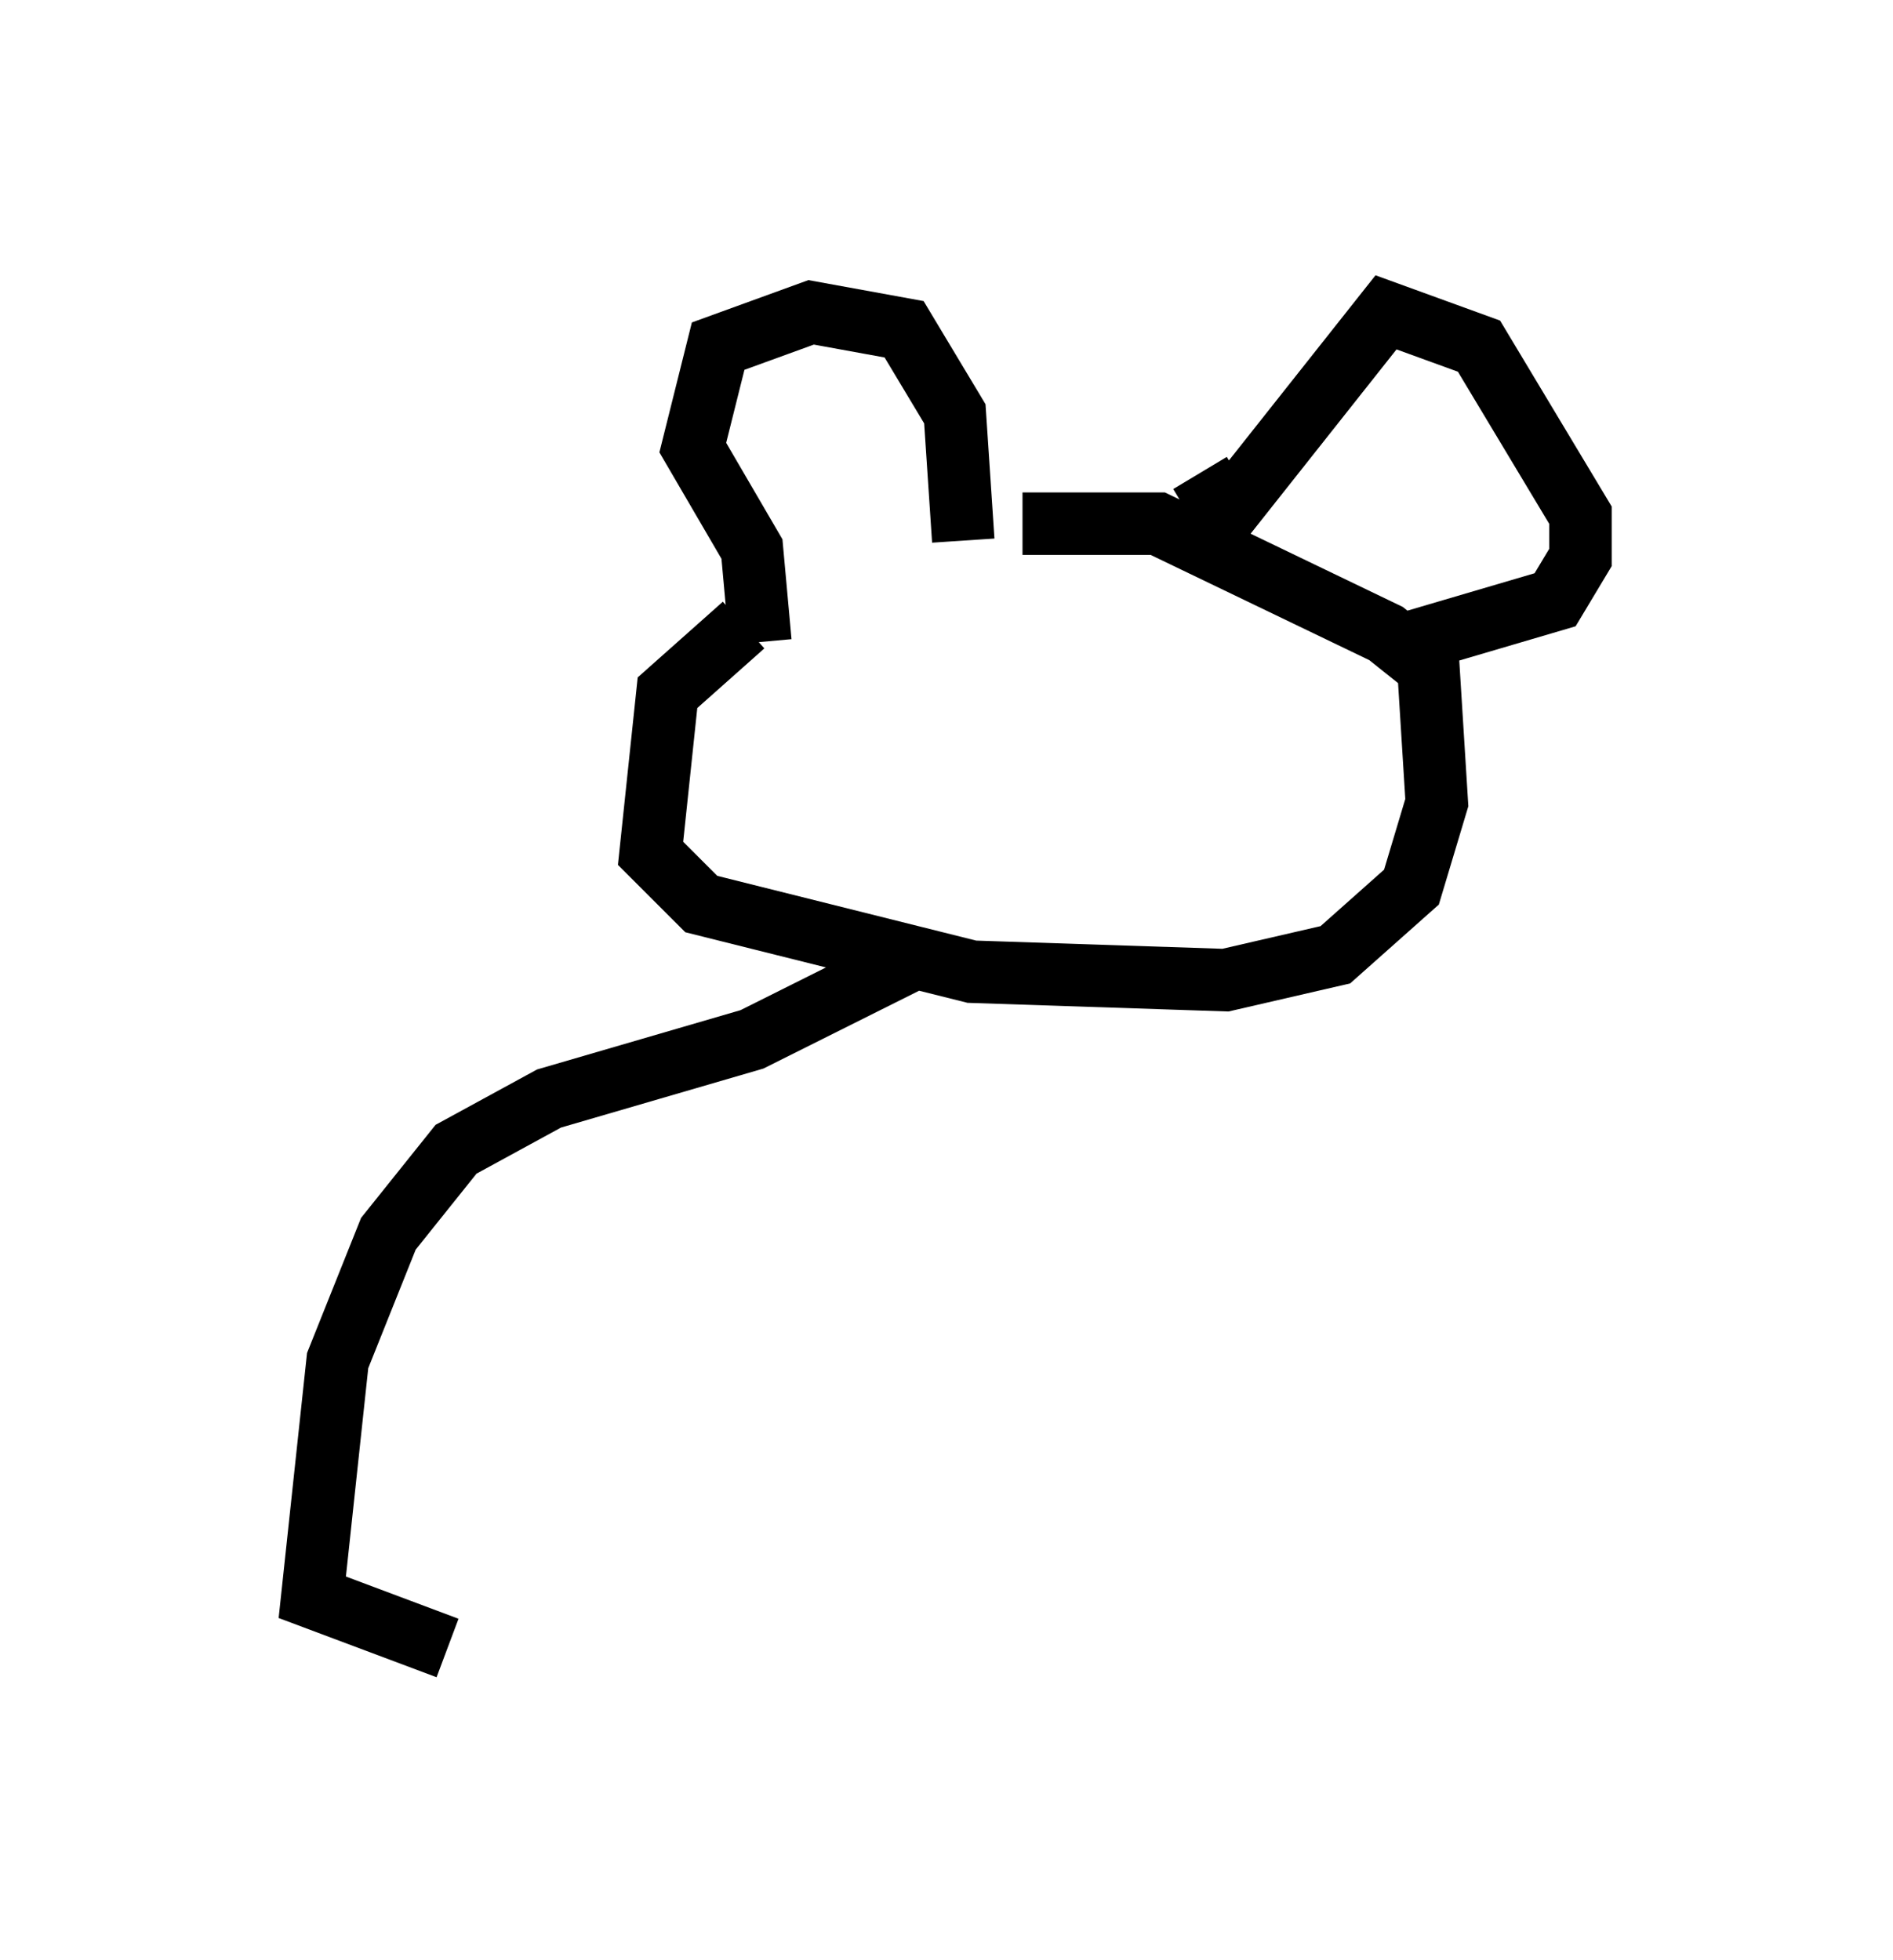 <?xml version="1.0" encoding="utf-8" ?>
<svg baseProfile="full" height="31.38" version="1.1" width="30.297" xmlns="http://www.w3.org/2000/svg" xmlns:ev="http://www.w3.org/2001/xml-events" xmlns:xlink="http://www.w3.org/1999/xlink"><defs /><rect fill="white" height="31.38" width="30.297" x="0" y="0" /><path d="M17.72, 8.518 m-5.819, 1.488 l-1.218, 1.083 -0.271, 2.571 l0.812, 0.812 4.33, 1.083 l4.059, 0.135 1.759, -0.406 l1.218, -1.083 0.406, -1.353 l-0.135, -2.165 -0.677, -0.541 l-3.654, -1.759 -2.165, 0.0 m-4.195, 1.894 l-0.135, -1.488 -0.947, -1.624 l0.406, -1.624 1.488, -0.541 l1.488, 0.271 0.812, 1.353 l0.135, 2.03 m3.789, -1.083 l0.406, 0.677 2.571, -3.248 l1.488, 0.541 1.624, 2.706 l0.0, 0.677 -0.406, 0.677 l-2.3, 0.677 m-7.848, 5.007 l-2.706, 1.353 -3.248, 0.947 l-1.488, 0.812 -1.083, 1.353 l-0.812, 2.03 -0.406, 3.789 l2.165, 0.812 " fill="none" stroke="black" stroke-width="1" /></svg>